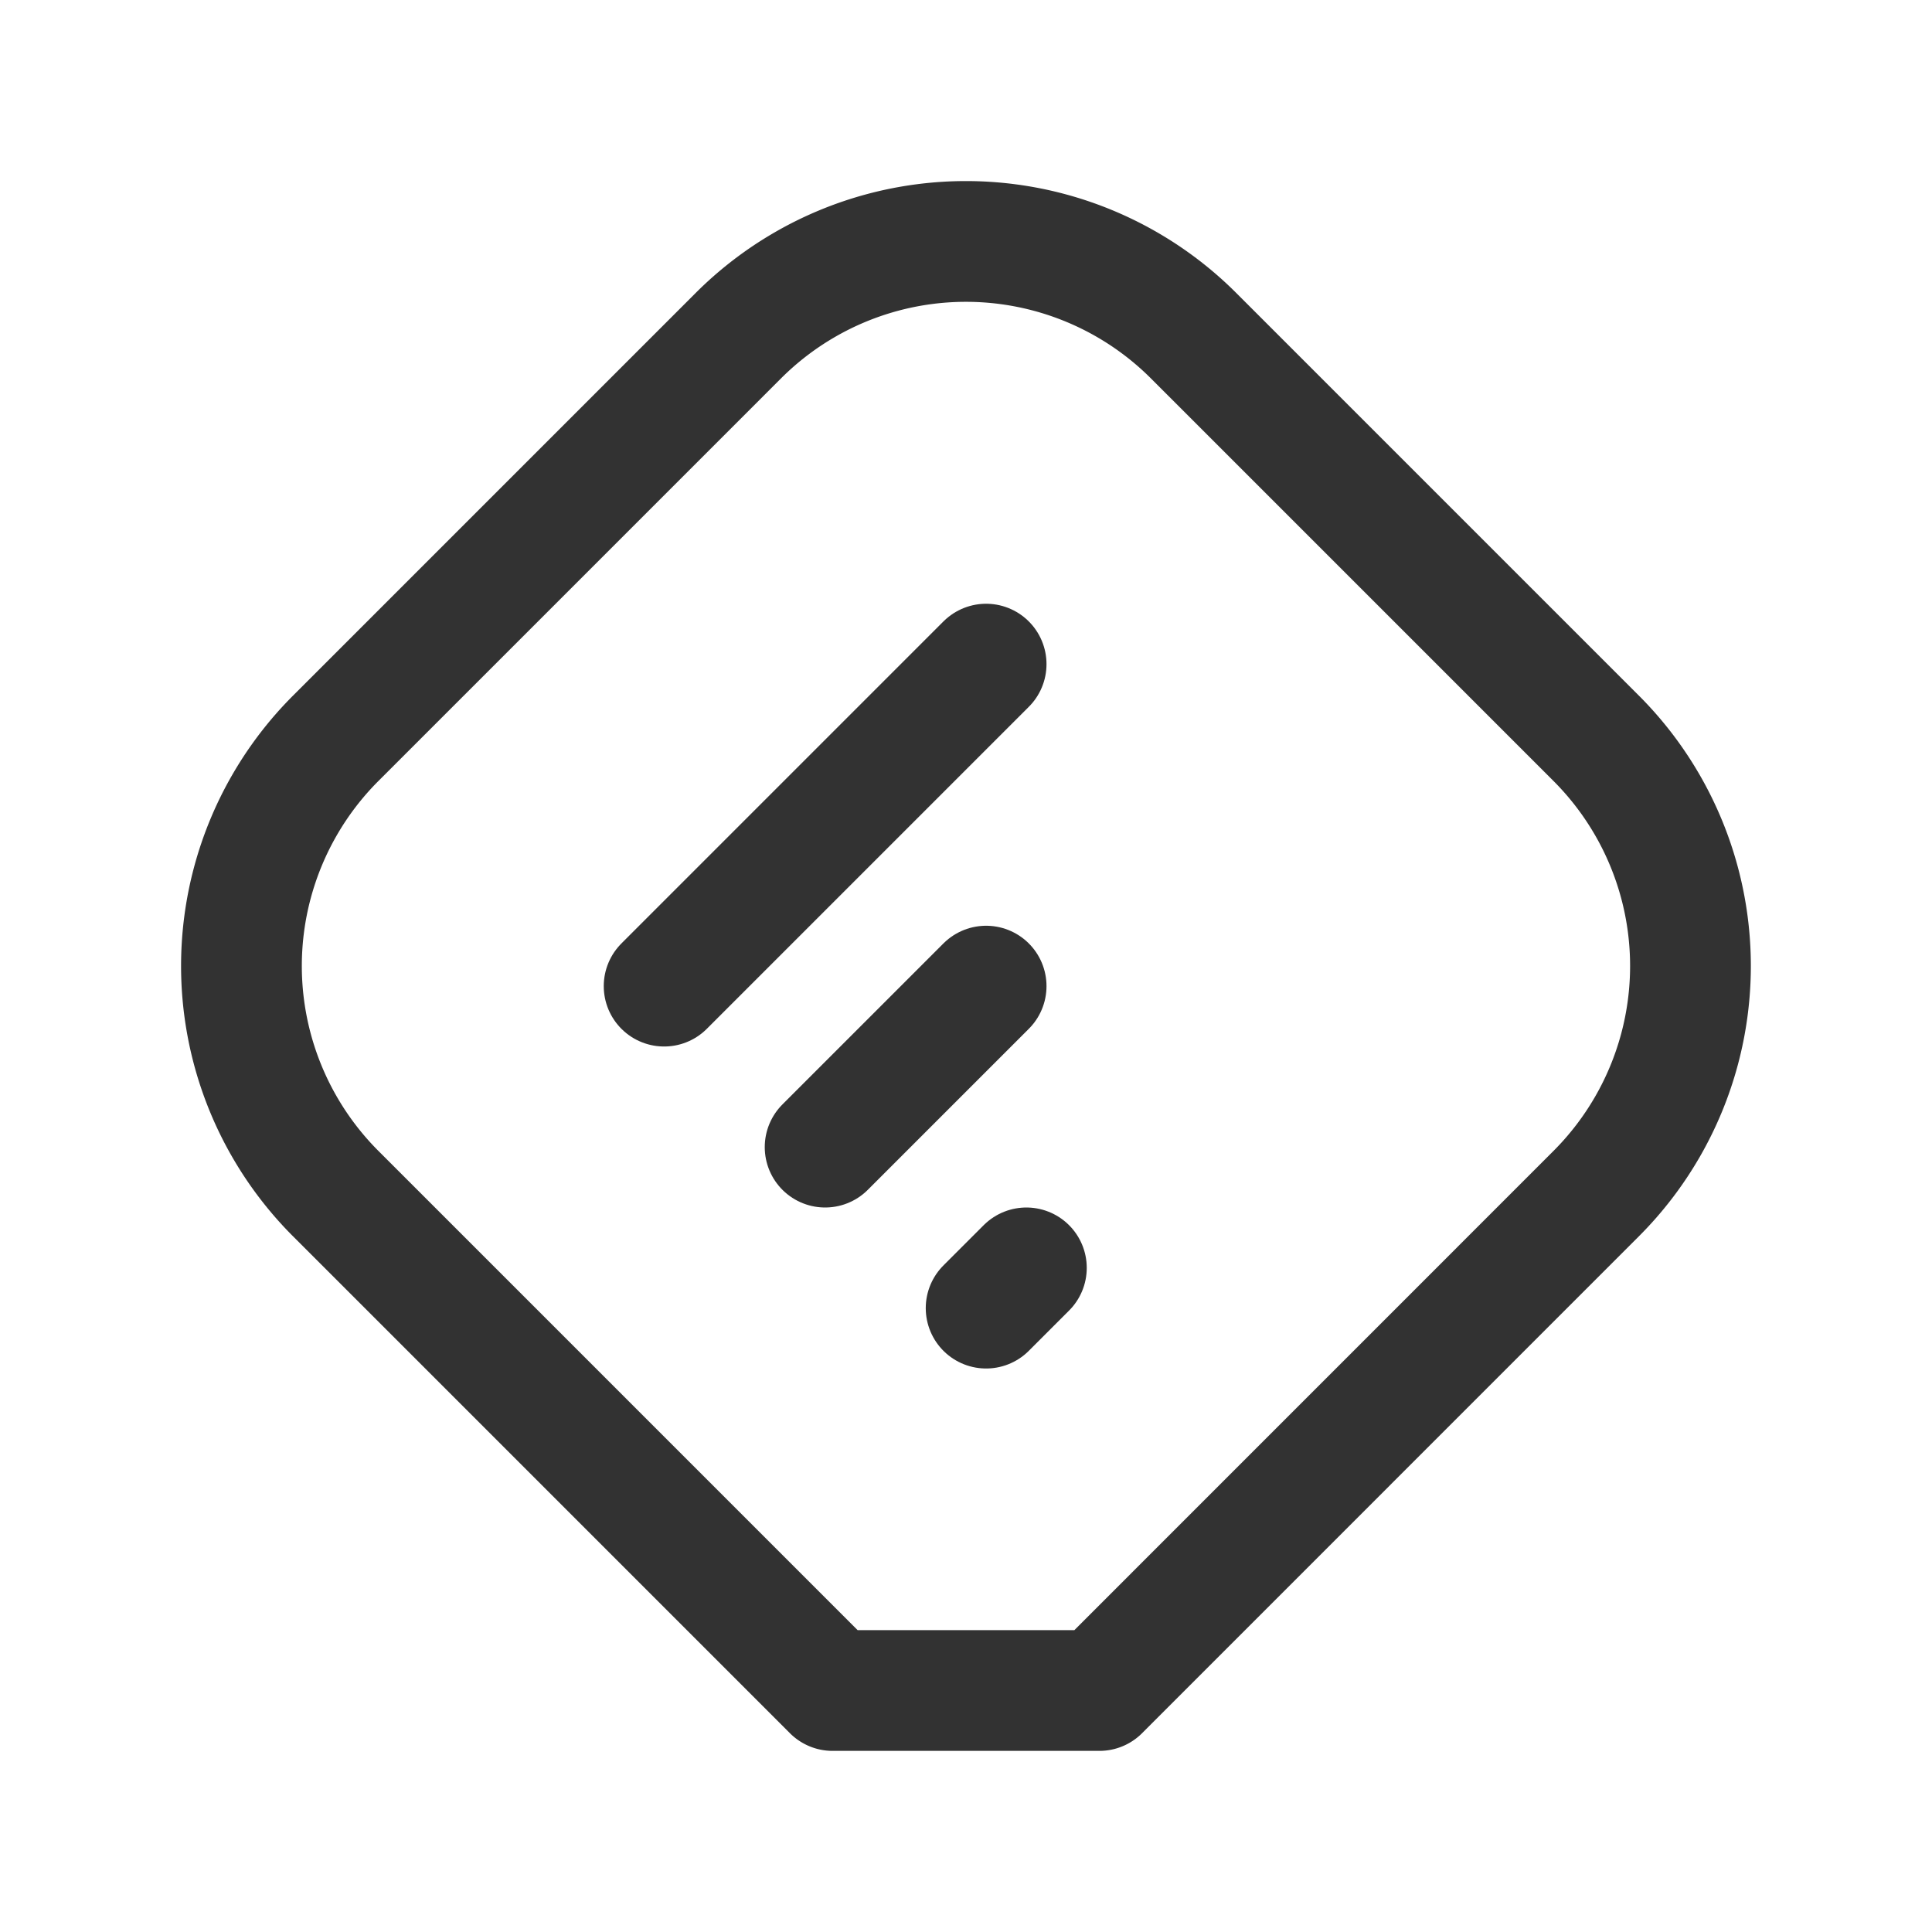 <svg xmlns="http://www.w3.org/2000/svg" viewBox="0 0 24 24"><line x1="8.25" y1="12.25" x2="12.25" y2="8.25" fill="none" stroke="#323232" stroke-linecap="round" stroke-linejoin="round" stroke-width="1.5"/><line x1="10.25" y1="14.25" x2="12.25" y2="12.25" fill="none" stroke="#323232" stroke-linecap="round" stroke-linejoin="round" stroke-width="1.5"/><line x1="12.25" y1="16.25" x2="12.75" y2="15.75" fill="none" stroke="#323232" stroke-linecap="round" stroke-linejoin="round" stroke-width="1.5"/><path d="M19.828,14.828a4,4,0,0,0,0-5.657l-5-5a4,4,0,0,0-5.657,0l-5,5a4,4,0,0,0,0,5.657L10.343,21h3.314Z" fill="none" stroke="#323232" stroke-linecap="round" stroke-linejoin="round" stroke-width="1.5"/></svg>